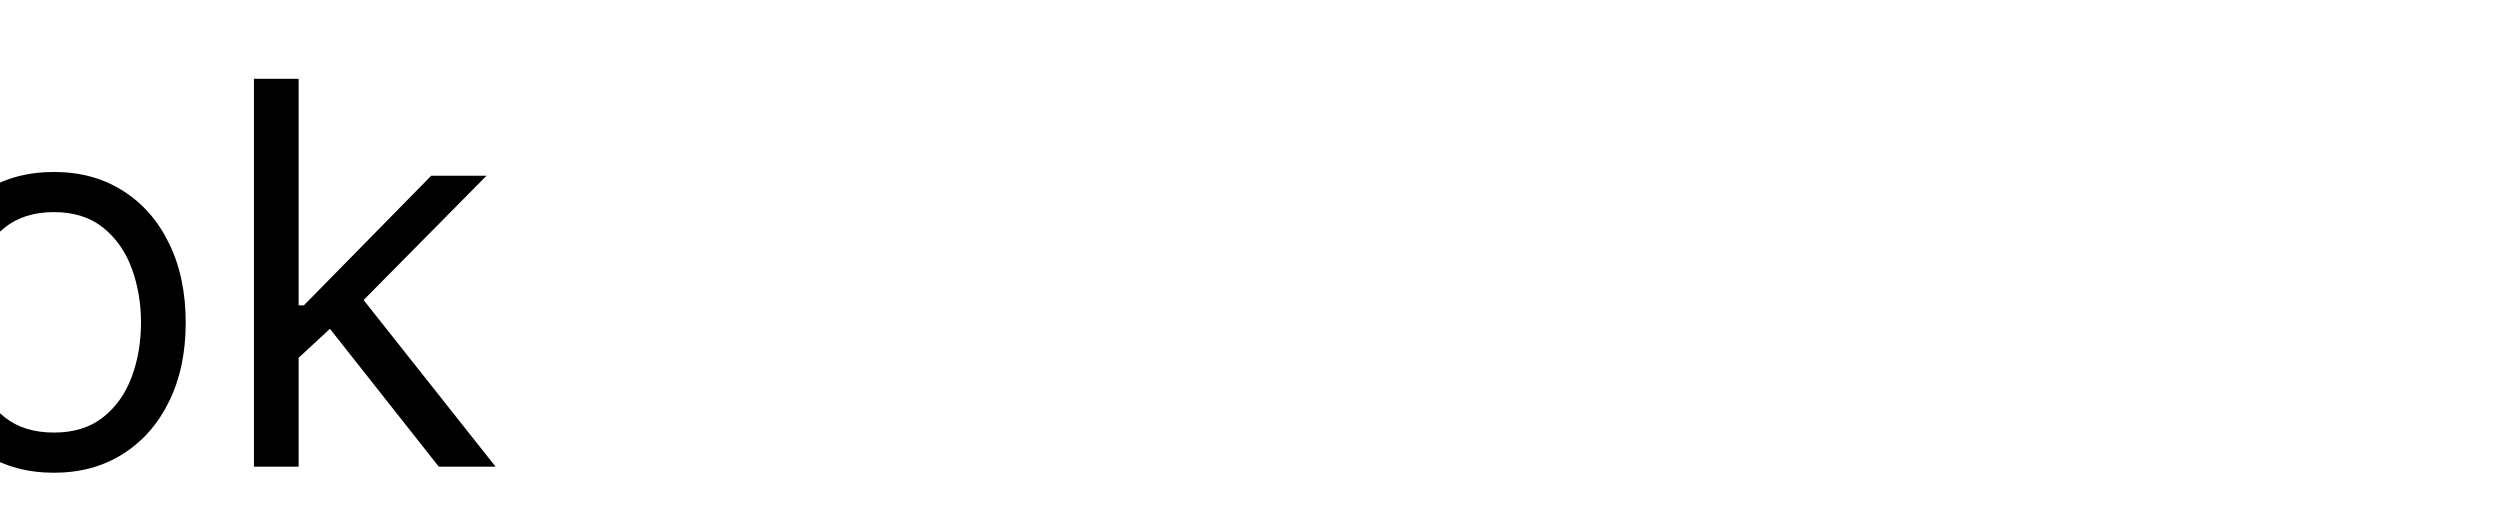 <svg width="150" height="31" viewBox="0 0 150 31" fill="none" xmlns="http://www.w3.org/2000/svg">
<g filter="url(#filter0_i_2_3)">
<path d="M0.818 24V0.727H3.636V11.091H16.046V0.727H18.864V24H16.046V13.591H3.636V24H0.818ZM31.233 24.364C29.657 24.364 28.275 23.989 27.085 23.239C25.903 22.489 24.979 21.439 24.312 20.091C23.653 18.742 23.324 17.167 23.324 15.364C23.324 13.546 23.653 11.958 24.312 10.602C24.979 9.246 25.903 8.193 27.085 7.443C28.275 6.693 29.657 6.318 31.233 6.318C32.809 6.318 34.188 6.693 35.369 7.443C36.559 8.193 37.483 9.246 38.142 10.602C38.809 11.958 39.142 13.546 39.142 15.364C39.142 17.167 38.809 18.742 38.142 20.091C37.483 21.439 36.559 22.489 35.369 23.239C34.188 23.989 32.809 24.364 31.233 24.364ZM31.233 21.954C32.43 21.954 33.415 21.648 34.188 21.034C34.96 20.421 35.532 19.614 35.903 18.614C36.275 17.614 36.46 16.53 36.46 15.364C36.46 14.197 36.275 13.11 35.903 12.102C35.532 11.095 34.96 10.28 34.188 9.659C33.415 9.038 32.43 8.727 31.233 8.727C30.036 8.727 29.051 9.038 28.278 9.659C27.506 10.28 26.934 11.095 26.562 12.102C26.191 13.11 26.006 14.197 26.006 15.364C26.006 16.53 26.191 17.614 26.562 18.614C26.934 19.614 27.506 20.421 28.278 21.034C29.051 21.648 30.036 21.954 31.233 21.954ZM45.918 0.727V24H43.236V0.727H45.918ZM53.511 0.727V24H50.83V0.727H53.511ZM60.151 30.546C59.696 30.546 59.291 30.508 58.935 30.432C58.579 30.364 58.332 30.296 58.196 30.227L58.878 27.864C59.529 28.03 60.105 28.091 60.605 28.046C61.105 28 61.548 27.776 61.935 27.375C62.329 26.981 62.688 26.341 63.014 25.454L63.514 24.091L57.06 6.545H59.969L64.787 20.454H64.969L69.787 6.545H72.696L65.287 26.546C64.954 27.447 64.541 28.193 64.048 28.784C63.556 29.383 62.984 29.826 62.332 30.114C61.688 30.401 60.961 30.546 60.151 30.546ZM76.599 24V0.727H84.736C86.357 0.727 87.694 1.008 88.747 1.568C89.8 2.121 90.584 2.867 91.099 3.807C91.615 4.739 91.872 5.773 91.872 6.909C91.872 7.909 91.694 8.735 91.338 9.386C90.99 10.038 90.528 10.553 89.952 10.932C89.383 11.311 88.766 11.591 88.099 11.773V12C88.812 12.046 89.528 12.296 90.247 12.75C90.967 13.204 91.569 13.856 92.054 14.704C92.539 15.553 92.781 16.591 92.781 17.818C92.781 18.985 92.516 20.034 91.986 20.966C91.456 21.898 90.618 22.636 89.474 23.182C88.331 23.727 86.842 24 85.008 24H76.599ZM79.418 21.5H85.008C86.849 21.5 88.156 21.144 88.929 20.432C89.709 19.712 90.099 18.841 90.099 17.818C90.099 17.03 89.899 16.303 89.497 15.636C89.096 14.962 88.524 14.424 87.781 14.023C87.039 13.614 86.16 13.409 85.145 13.409H79.418V21.5ZM79.418 10.954H84.645C85.493 10.954 86.258 10.788 86.94 10.454C87.63 10.121 88.175 9.652 88.577 9.045C88.986 8.439 89.19 7.727 89.19 6.909C89.19 5.886 88.834 5.019 88.122 4.307C87.41 3.587 86.281 3.227 84.736 3.227H79.418V10.954ZM104.139 24.364C102.563 24.364 101.181 23.989 99.992 23.239C98.81 22.489 97.885 21.439 97.219 20.091C96.56 18.742 96.23 17.167 96.23 15.364C96.23 13.546 96.56 11.958 97.219 10.602C97.885 9.246 98.81 8.193 99.992 7.443C101.181 6.693 102.563 6.318 104.139 6.318C105.715 6.318 107.094 6.693 108.276 7.443C109.465 8.193 110.389 9.246 111.048 10.602C111.715 11.958 112.048 13.546 112.048 15.364C112.048 17.167 111.715 18.742 111.048 20.091C110.389 21.439 109.465 22.489 108.276 23.239C107.094 23.989 105.715 24.364 104.139 24.364ZM104.139 21.954C105.336 21.954 106.321 21.648 107.094 21.034C107.866 20.421 108.438 19.614 108.81 18.614C109.181 17.614 109.366 16.53 109.366 15.364C109.366 14.197 109.181 13.11 108.81 12.102C108.438 11.095 107.866 10.28 107.094 9.659C106.321 9.038 105.336 8.727 104.139 8.727C102.942 8.727 101.957 9.038 101.185 9.659C100.412 10.28 99.84 11.095 99.469 12.102C99.097 13.11 98.912 14.197 98.912 15.364C98.912 16.53 99.097 17.614 99.469 18.614C99.84 19.614 100.412 20.421 101.185 21.034C101.957 21.648 102.942 21.954 104.139 21.954ZM123.233 24.364C121.657 24.364 120.275 23.989 119.085 23.239C117.903 22.489 116.979 21.439 116.312 20.091C115.653 18.742 115.324 17.167 115.324 15.364C115.324 13.546 115.653 11.958 116.312 10.602C116.979 9.246 117.903 8.193 119.085 7.443C120.275 6.693 121.657 6.318 123.233 6.318C124.809 6.318 126.188 6.693 127.369 7.443C128.559 8.193 129.483 9.246 130.142 10.602C130.809 11.958 131.142 13.546 131.142 15.364C131.142 17.167 130.809 18.742 130.142 20.091C129.483 21.439 128.559 22.489 127.369 23.239C126.188 23.989 124.809 24.364 123.233 24.364ZM123.233 21.954C124.43 21.954 125.415 21.648 126.188 21.034C126.96 20.421 127.532 19.614 127.903 18.614C128.275 17.614 128.46 16.53 128.46 15.364C128.46 14.197 128.275 13.11 127.903 12.102C127.532 11.095 126.96 10.28 126.188 9.659C125.415 9.038 124.43 8.727 123.233 8.727C122.036 8.727 121.051 9.038 120.278 9.659C119.506 10.28 118.934 11.095 118.562 12.102C118.191 13.11 118.006 14.197 118.006 15.364C118.006 16.53 118.191 17.614 118.562 18.614C118.934 19.614 119.506 20.421 120.278 21.034C121.051 21.648 122.036 21.954 123.233 21.954ZM137.736 17.636L137.69 14.318H138.236L145.872 6.545H149.19L141.054 14.773H140.827L137.736 17.636ZM135.236 24V0.727H137.918V24H135.236ZM146.327 24L139.509 15.364L141.418 13.5L149.736 24H146.327Z" fill="black"/>
</g>
<defs>
<filter id="filter0_i_2_3" x="-3.182" y="0.727" width="152.918" height="33.818" filterUnits="userSpaceOnUse" color-interpolation-filters="sRGB">
<feFlood flood-opacity="0" result="BackgroundImageFix"/>
<feBlend mode="normal" in="SourceGraphic" in2="BackgroundImageFix" result="shape"/>
<feColorMatrix in="SourceAlpha" type="matrix" values="0 0 0 0 0 0 0 0 0 0 0 0 0 0 0 0 0 0 127 0" result="hardAlpha"/>
<feOffset dx="-120" dy="4"/>
<feGaussianBlur stdDeviation="2"/>
<feComposite in2="hardAlpha" operator="arithmetic" k2="-1" k3="1"/>
<feColorMatrix type="matrix" values="0 0 0 0 0 0 0 0 0 0 0 0 0 0 0 0 0 0 0.25 0"/>
<feBlend mode="normal" in2="shape" result="effect1_innerShadow_2_3"/>
</filter>
</defs>
</svg>
